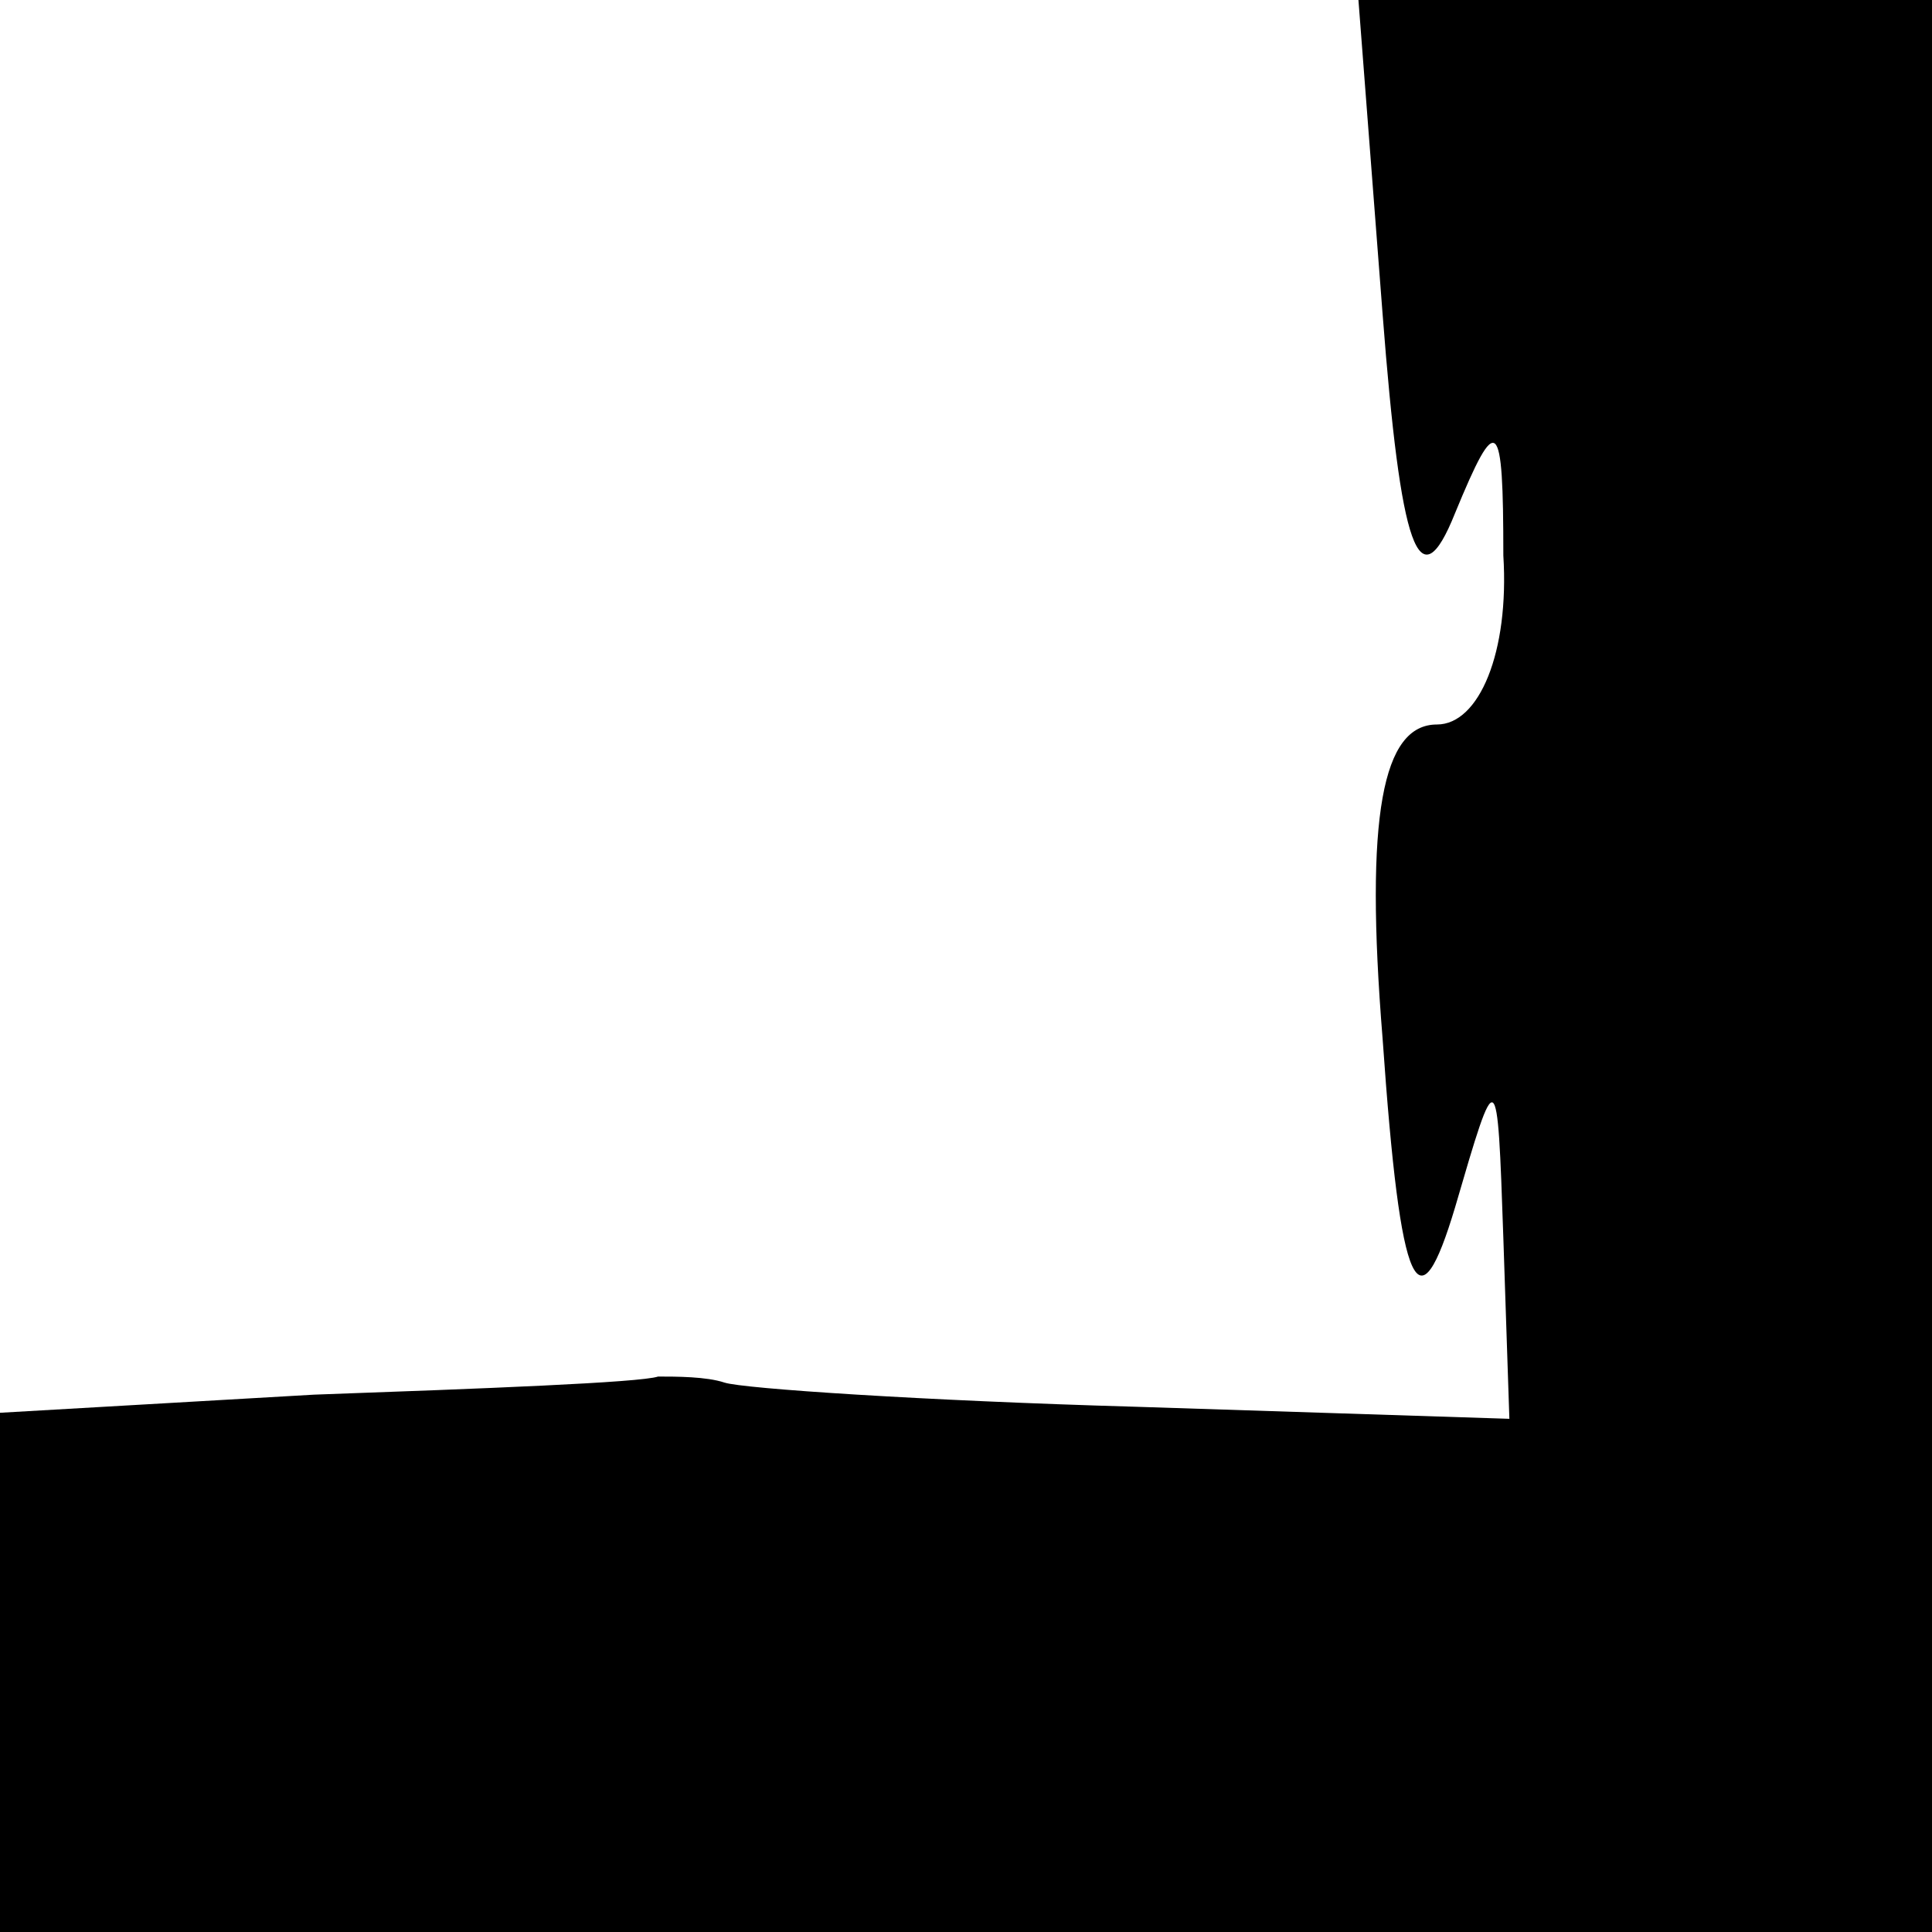 <?xml version="1.0" standalone="no"?>
<!DOCTYPE svg PUBLIC "-//W3C//DTD SVG 20010904//EN"
 "http://www.w3.org/TR/2001/REC-SVG-20010904/DTD/svg10.dtd">
<svg version="1.0" xmlns="http://www.w3.org/2000/svg"
 width="32pt" height="32pt" viewBox="0 0 32 32"
 preserveAspectRatio="xMidYMid meet">
<g transform="translate(0,32) scale(0.1,-0.1)"
fill="#000000" stroke="none">
<path fill="#000000" stroke="none" d="M229 268 c3 -39 6 -48 12 -33 7 17 8
16 8 -7 1 -16 -4 -28 -11 -28 -9 0 -12 -15 -9 -52 3 -43 6 -48 12 -28 7 24 7
24 8 -5 l1 -30 -62 2 c-35 1 -65 3 -68 4 -3 1 -8 1 -11 1 -3 -1 -29 -2 -57 -3
l-52 -3 0 -43 0 -43 160 0 160 0 0 160 0 160 -47 0 -48 0 4 -52z"/>
</g>
</svg>
